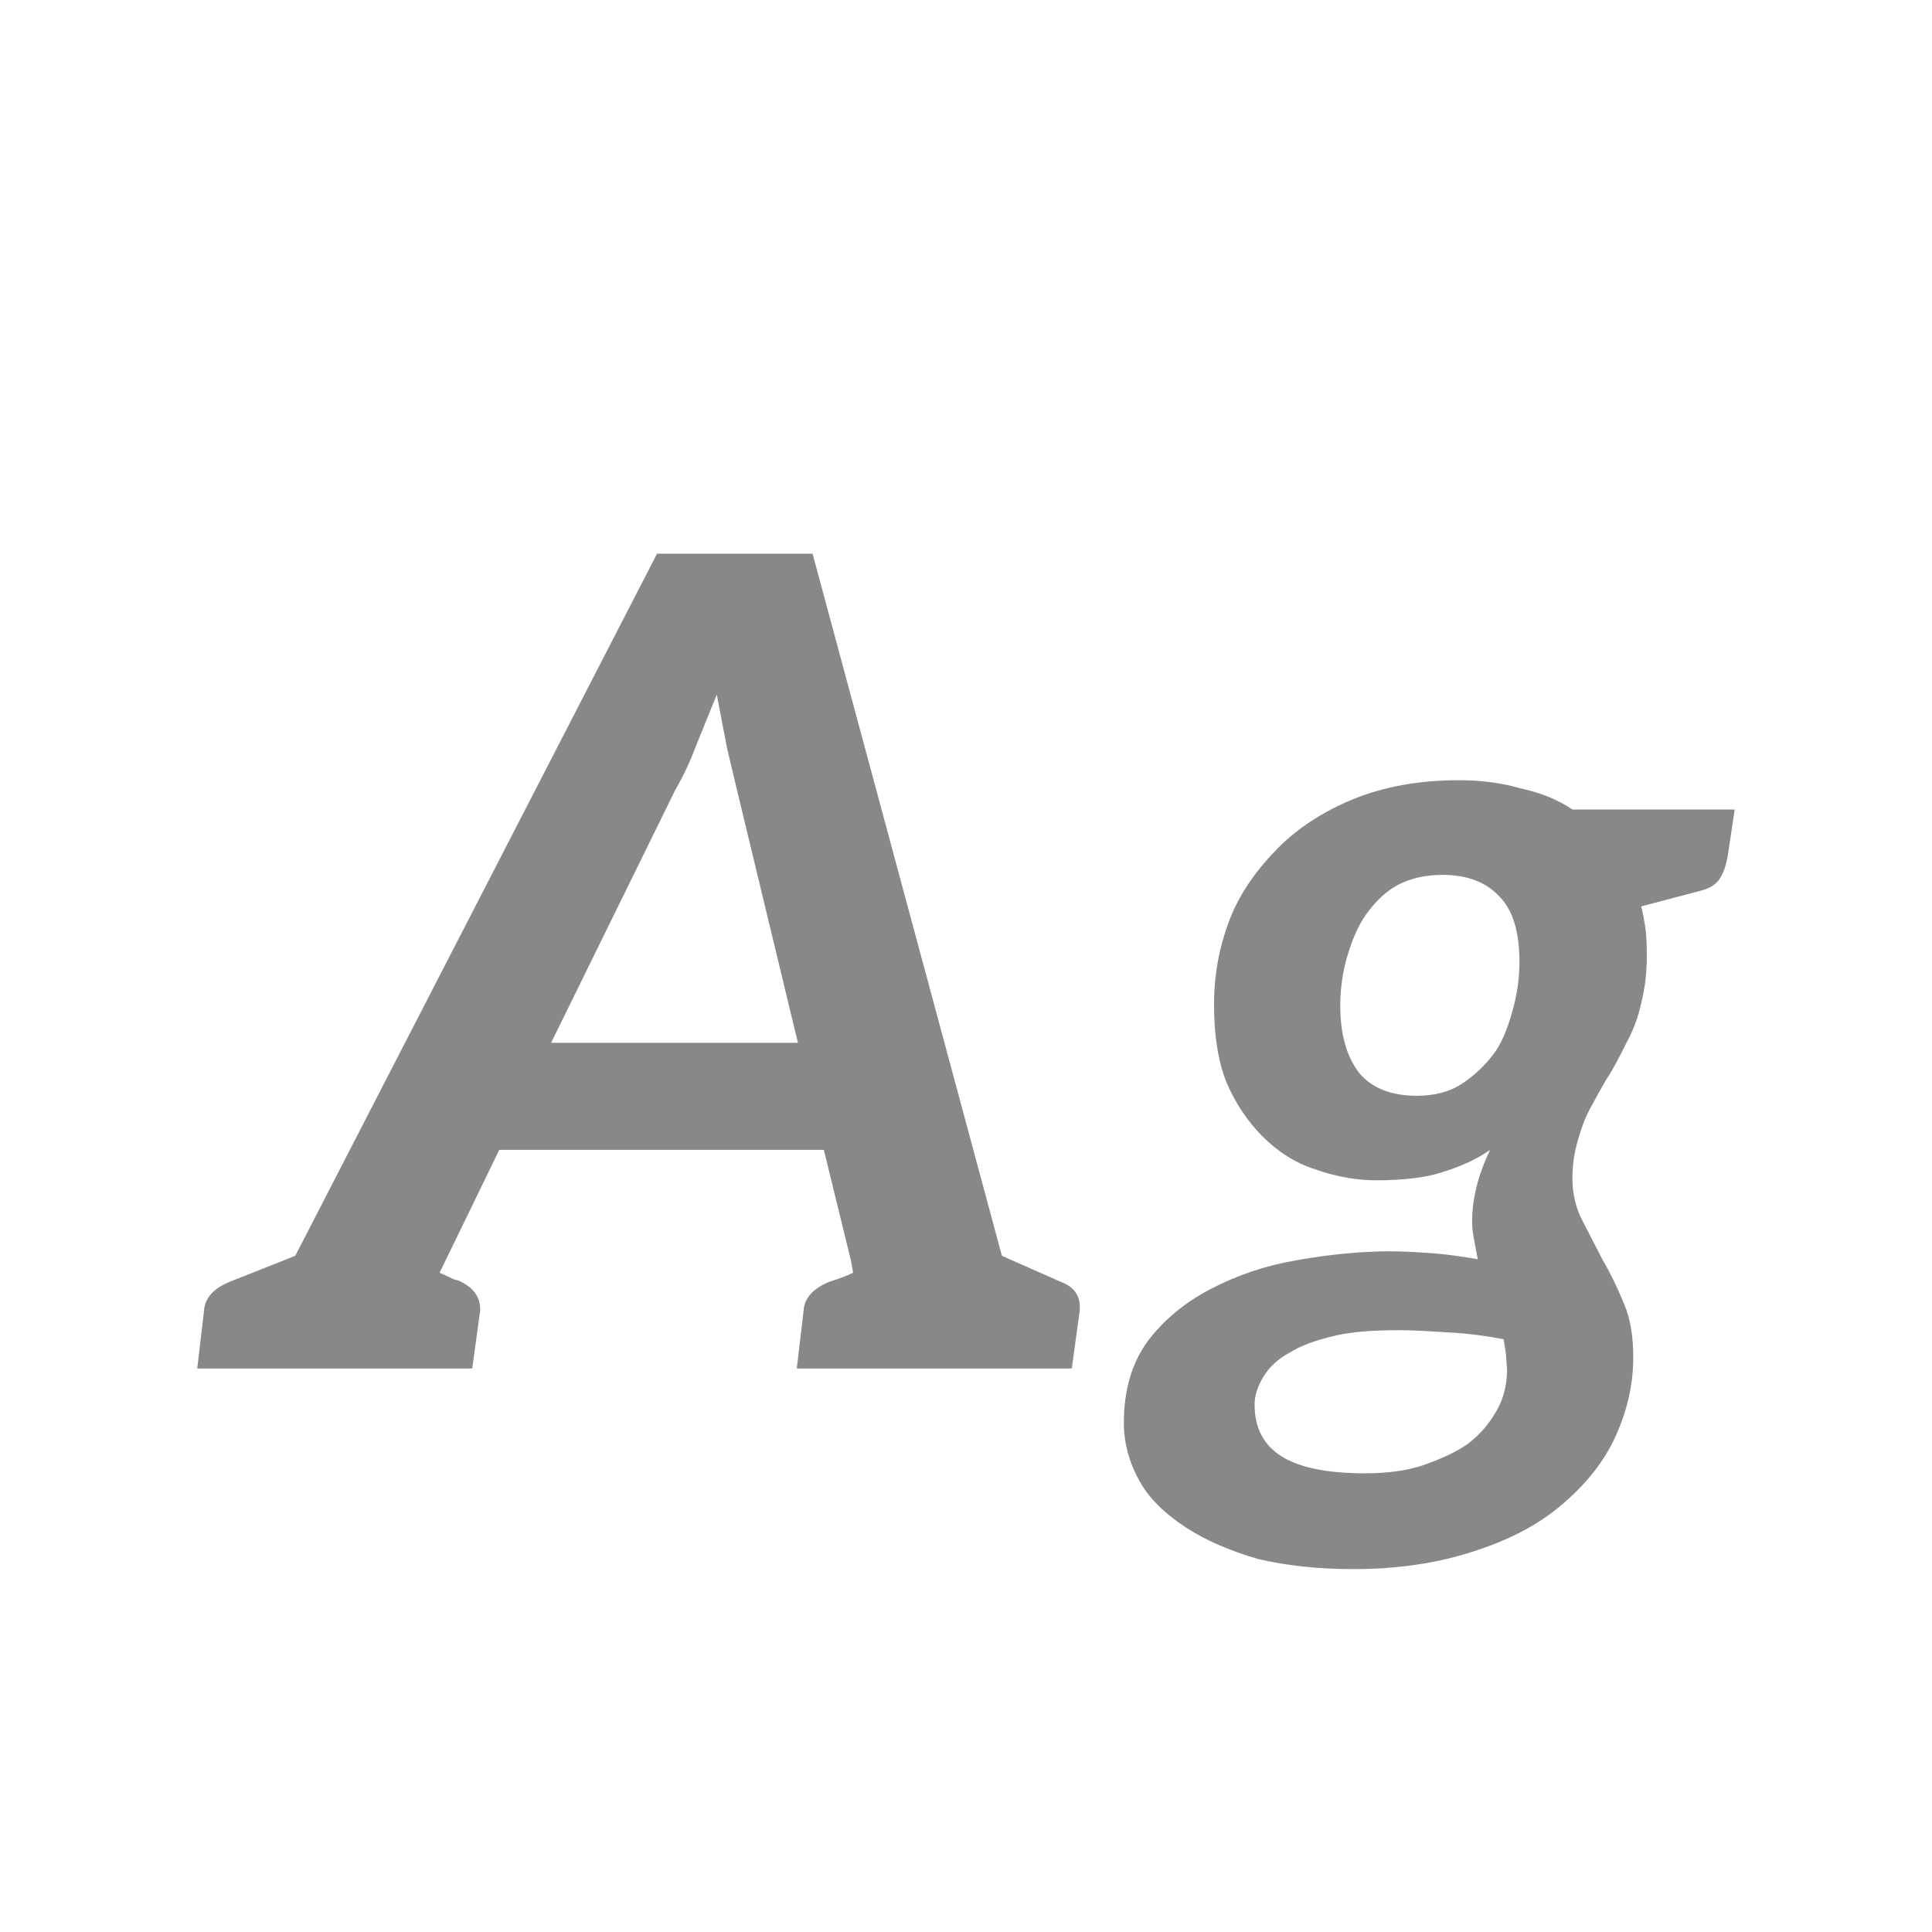 <svg width="24" height="24" viewBox="0 0 24 24" fill="none" xmlns="http://www.w3.org/2000/svg">
<path d="M13.174 15.922C13.351 15.987 13.43 16.109 13.412 16.286L13.314 17H9.898L9.982 16.286C9.991 16.127 10.098 16.006 10.304 15.922C10.425 15.885 10.523 15.847 10.598 15.81L10.57 15.656L10.234 14.284H6.202L5.502 15.726L5.46 15.81C5.544 15.847 5.604 15.875 5.642 15.894C5.688 15.903 5.716 15.913 5.726 15.922C5.894 16.006 5.973 16.127 5.964 16.286L5.866 17H2.45L2.534 16.286C2.543 16.127 2.65 16.006 2.856 15.922L3.668 15.6L8.162 6.878H10.094L12.446 15.6L13.174 15.922ZM9.912 12.954L9.156 9.818L9.03 9.286L8.904 8.628L8.638 9.286C8.572 9.463 8.488 9.641 8.386 9.818L6.846 12.954H9.912ZM20.457 11.89C20.457 12.086 20.434 12.277 20.387 12.464C20.35 12.632 20.294 12.786 20.219 12.926C20.107 13.15 20.032 13.29 19.995 13.346C19.967 13.383 19.892 13.514 19.771 13.738C19.706 13.85 19.65 13.99 19.603 14.158C19.556 14.317 19.533 14.475 19.533 14.634C19.533 14.83 19.575 15.007 19.659 15.166C19.799 15.437 19.883 15.6 19.911 15.656C19.995 15.796 20.084 15.978 20.177 16.202C20.252 16.379 20.289 16.599 20.289 16.86C20.289 17.205 20.21 17.546 20.051 17.882C19.902 18.19 19.673 18.47 19.365 18.722C19.085 18.955 18.721 19.142 18.273 19.282C17.834 19.422 17.349 19.492 16.817 19.492C16.378 19.492 15.982 19.45 15.627 19.366C15.272 19.263 14.974 19.133 14.731 18.974C14.46 18.797 14.269 18.605 14.157 18.4C14.026 18.167 13.961 17.924 13.961 17.672C13.961 17.271 14.059 16.935 14.255 16.664C14.451 16.403 14.708 16.188 15.025 16.02C15.361 15.843 15.72 15.721 16.103 15.656C16.523 15.581 16.915 15.544 17.279 15.544C17.41 15.544 17.596 15.553 17.839 15.572C17.96 15.581 18.133 15.605 18.357 15.642L18.315 15.418C18.296 15.325 18.287 15.245 18.287 15.18C18.287 14.891 18.362 14.592 18.511 14.284C18.352 14.396 18.152 14.489 17.909 14.564C17.704 14.629 17.433 14.662 17.097 14.662C16.845 14.662 16.588 14.615 16.327 14.522C16.094 14.447 15.879 14.312 15.683 14.116C15.496 13.929 15.347 13.705 15.235 13.444C15.132 13.183 15.081 12.861 15.081 12.478C15.081 12.123 15.142 11.783 15.263 11.456C15.375 11.148 15.571 10.849 15.851 10.56C16.103 10.299 16.42 10.089 16.803 9.93C17.195 9.771 17.634 9.692 18.119 9.692C18.399 9.692 18.651 9.725 18.875 9.79C19.136 9.846 19.356 9.935 19.533 10.056H21.549L21.465 10.616C21.446 10.737 21.414 10.835 21.367 10.91C21.32 10.985 21.241 11.036 21.129 11.064L20.387 11.26C20.406 11.325 20.424 11.423 20.443 11.554C20.452 11.619 20.457 11.731 20.457 11.89ZM17.601 13.612C17.816 13.612 17.998 13.565 18.147 13.472C18.306 13.369 18.441 13.243 18.553 13.094C18.646 12.973 18.726 12.791 18.791 12.548C18.847 12.352 18.875 12.151 18.875 11.946C18.875 11.582 18.796 11.316 18.637 11.148C18.469 10.961 18.231 10.868 17.923 10.868C17.708 10.868 17.522 10.91 17.363 10.994C17.223 11.069 17.092 11.19 16.971 11.358C16.878 11.489 16.798 11.666 16.733 11.89C16.677 12.086 16.649 12.287 16.649 12.492C16.649 12.847 16.728 13.127 16.887 13.332C17.046 13.519 17.284 13.612 17.601 13.612ZM18.707 16.818L18.679 16.636C18.427 16.589 18.198 16.561 17.993 16.552C17.713 16.533 17.512 16.524 17.391 16.524C17.036 16.524 16.766 16.547 16.579 16.594C16.336 16.65 16.15 16.72 16.019 16.804C15.879 16.879 15.772 16.977 15.697 17.098C15.622 17.219 15.585 17.336 15.585 17.448C15.585 17.737 15.697 17.952 15.921 18.092C16.145 18.232 16.49 18.302 16.957 18.302C17.237 18.302 17.475 18.269 17.671 18.204C17.914 18.12 18.1 18.031 18.231 17.938C18.38 17.826 18.502 17.686 18.595 17.518C18.679 17.369 18.721 17.201 18.721 17.014L18.707 16.818Z" fill="#888888"/>
</svg>
